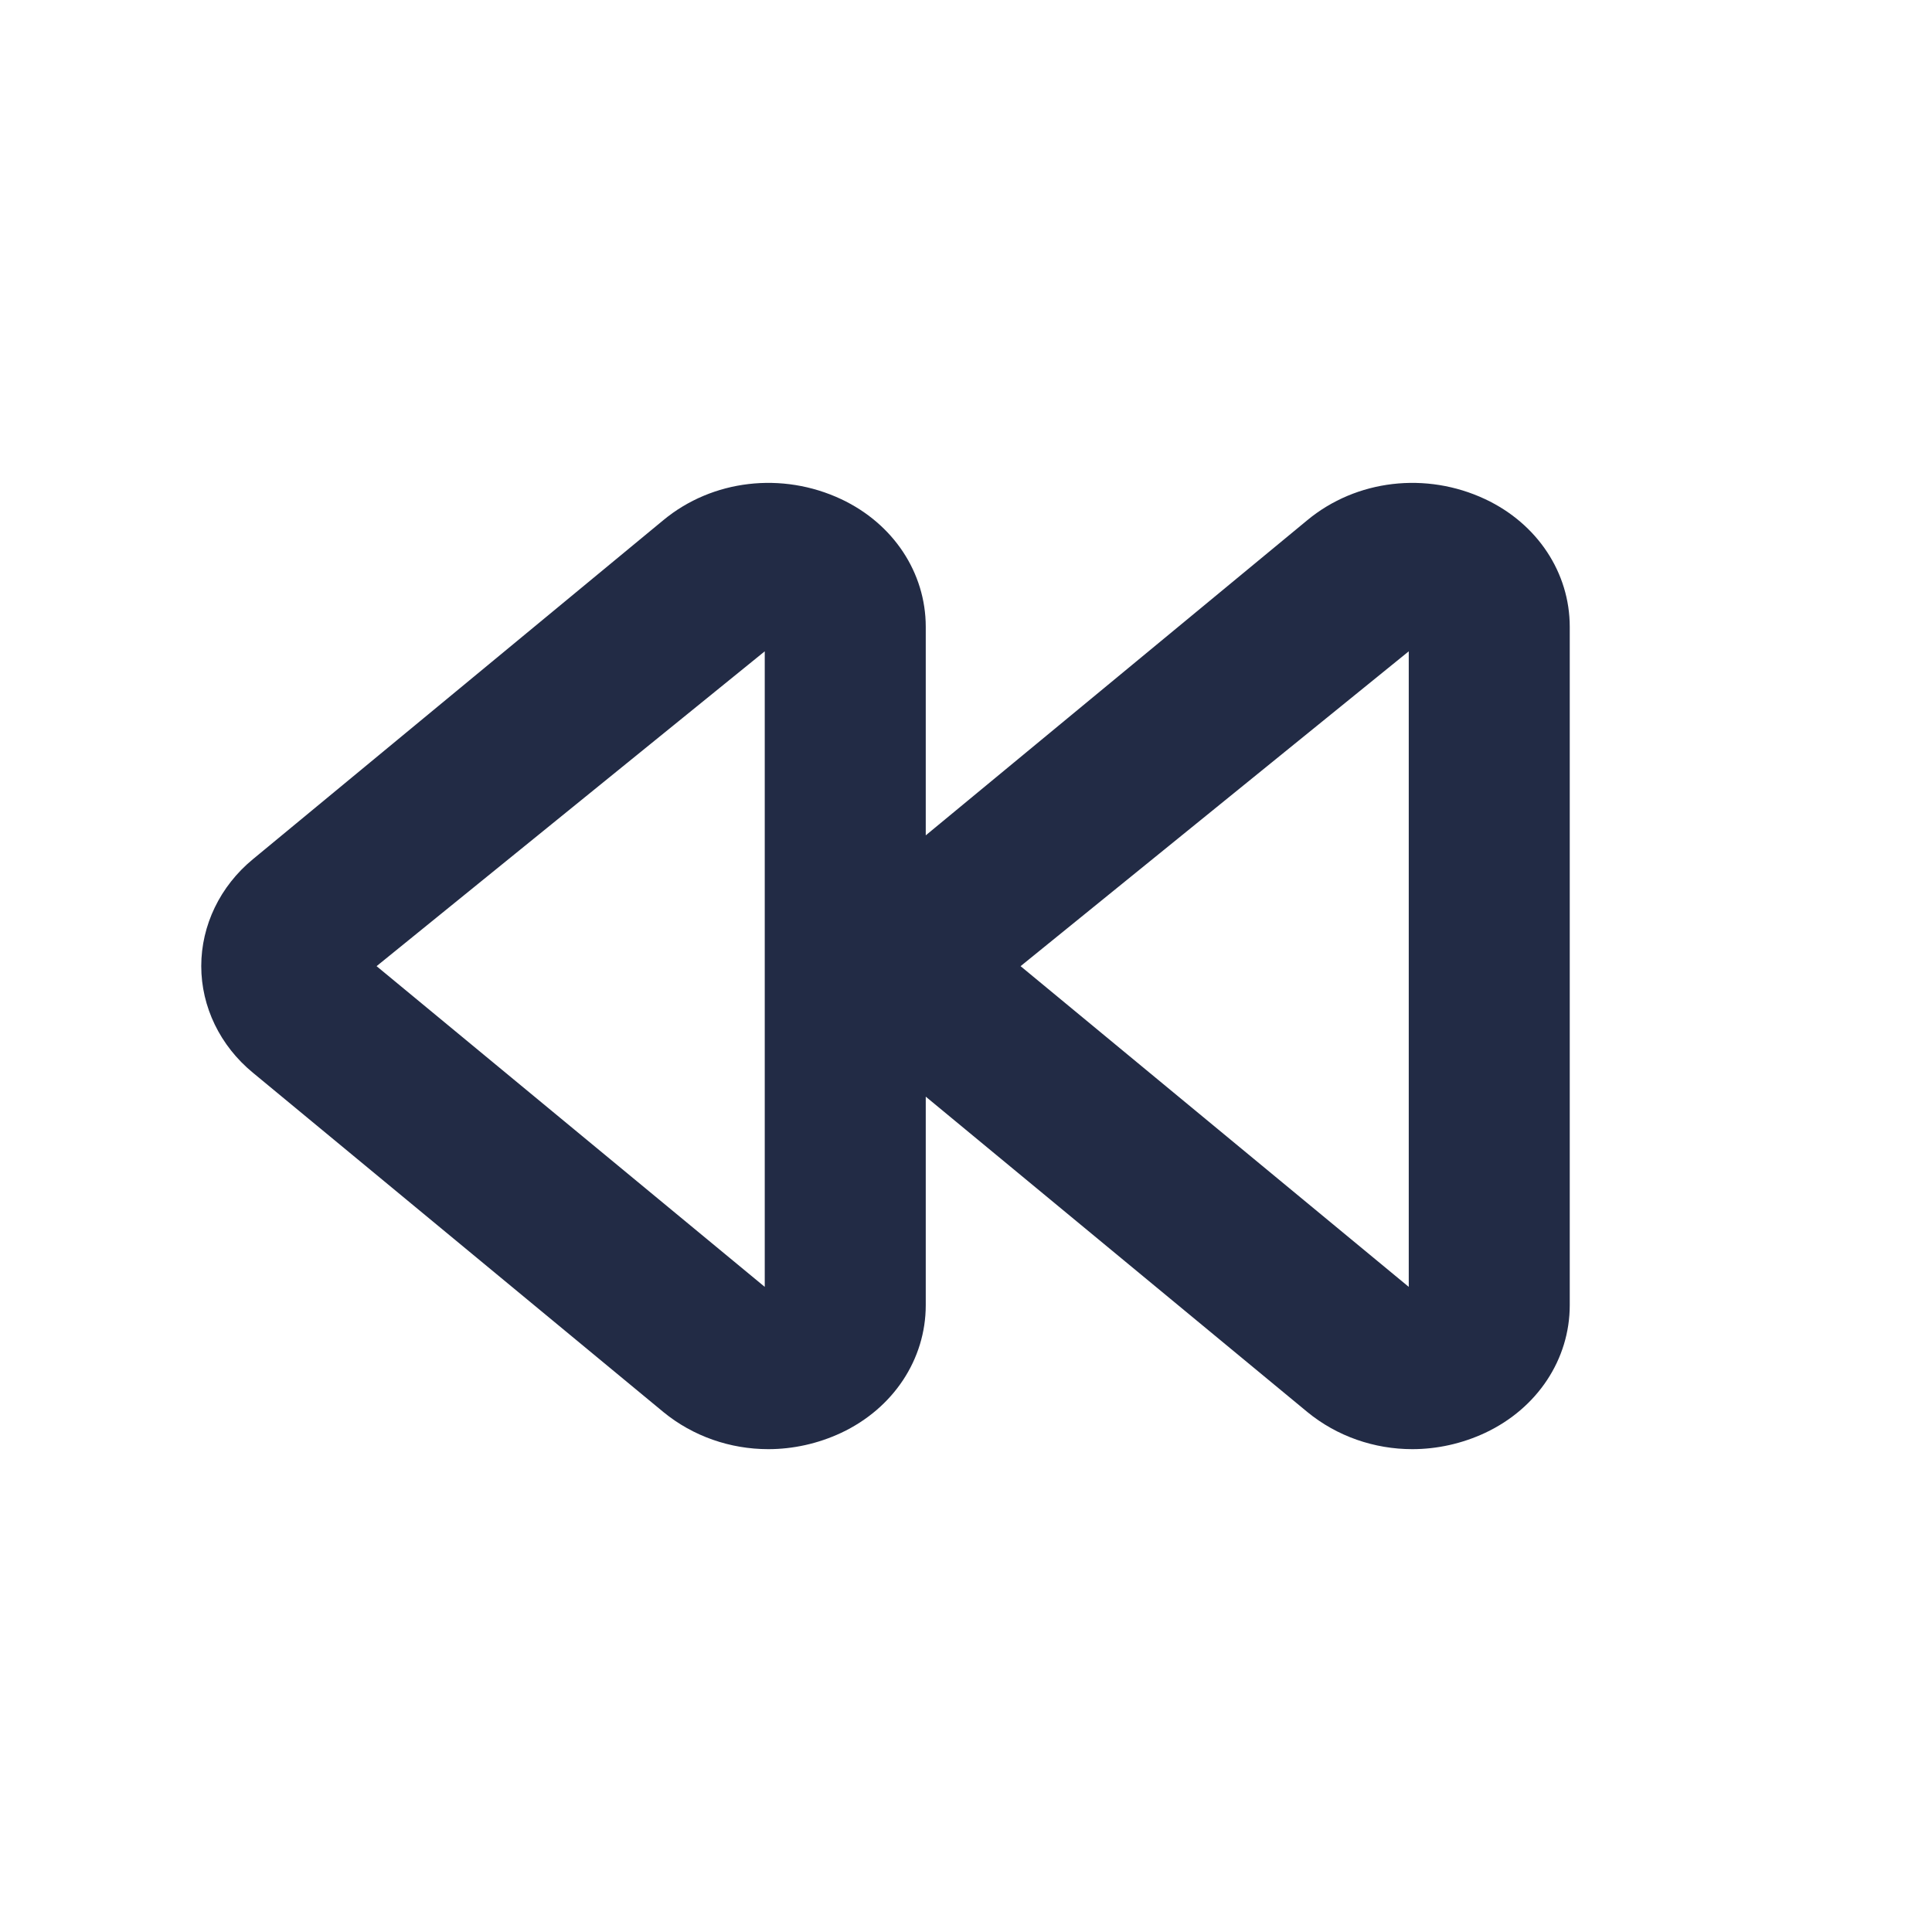 <svg width="24" height="24" viewBox="0 0 24 24" fill="none" xmlns="http://www.w3.org/2000/svg">
<path fill-rule="evenodd" clip-rule="evenodd" d="M17.5 15.986L12.678 12.002L17.5 8.091V15.986ZM9.5 15.986L4.678 12.002L9.5 8.091V15.986ZM18.45 6.201C17.716 5.856 16.849 5.958 16.241 6.461L11.5 10.377V7.787C11.5 7.114 11.098 6.506 10.45 6.201C9.716 5.856 8.849 5.958 8.241 6.461L3.141 10.674C2.734 11.009 2.5 11.495 2.5 12.001C2.5 12.507 2.734 12.991 3.142 13.326L8.241 17.541C8.609 17.843 9.073 18.002 9.544 18.002C9.851 18.002 10.161 17.934 10.45 17.799C11.098 17.494 11.5 16.886 11.5 16.213V13.623L16.241 17.541C16.609 17.843 17.073 18.002 17.544 18.002C17.851 18.002 18.161 17.934 18.45 17.799C19.098 17.494 19.5 16.886 19.5 16.213V7.787C19.5 7.114 19.098 6.506 18.45 6.201Z" fill="#222B45"/>
<mask id="mask0_214_5529" style="mask-type:alpha" maskUnits="userSpaceOnUse" x="2" y="5" width="18" height="14">
<path fill-rule="evenodd" clip-rule="evenodd" d="M17.5 15.986L12.678 12.002L17.5 8.091V15.986ZM9.5 15.986L4.678 12.002L9.5 8.091V15.986ZM18.45 6.201C17.716 5.856 16.849 5.958 16.241 6.461L11.5 10.377V7.787C11.5 7.114 11.098 6.506 10.45 6.201C9.716 5.856 8.849 5.958 8.241 6.461L3.141 10.674C2.734 11.009 2.5 11.495 2.5 12.001C2.5 12.507 2.734 12.991 3.142 13.326L8.241 17.541C8.609 17.843 9.073 18.002 9.544 18.002C9.851 18.002 10.161 17.934 10.45 17.799C11.098 17.494 11.5 16.886 11.5 16.213V13.623L16.241 17.541C16.609 17.843 17.073 18.002 17.544 18.002C17.851 18.002 18.161 17.934 18.45 17.799C19.098 17.494 19.5 16.886 19.5 16.213V7.787C19.5 7.114 19.098 6.506 18.45 6.201Z" fill="white"/>
</mask>
<g mask="url(#mask0_214_5529)">
</g>
</svg>
